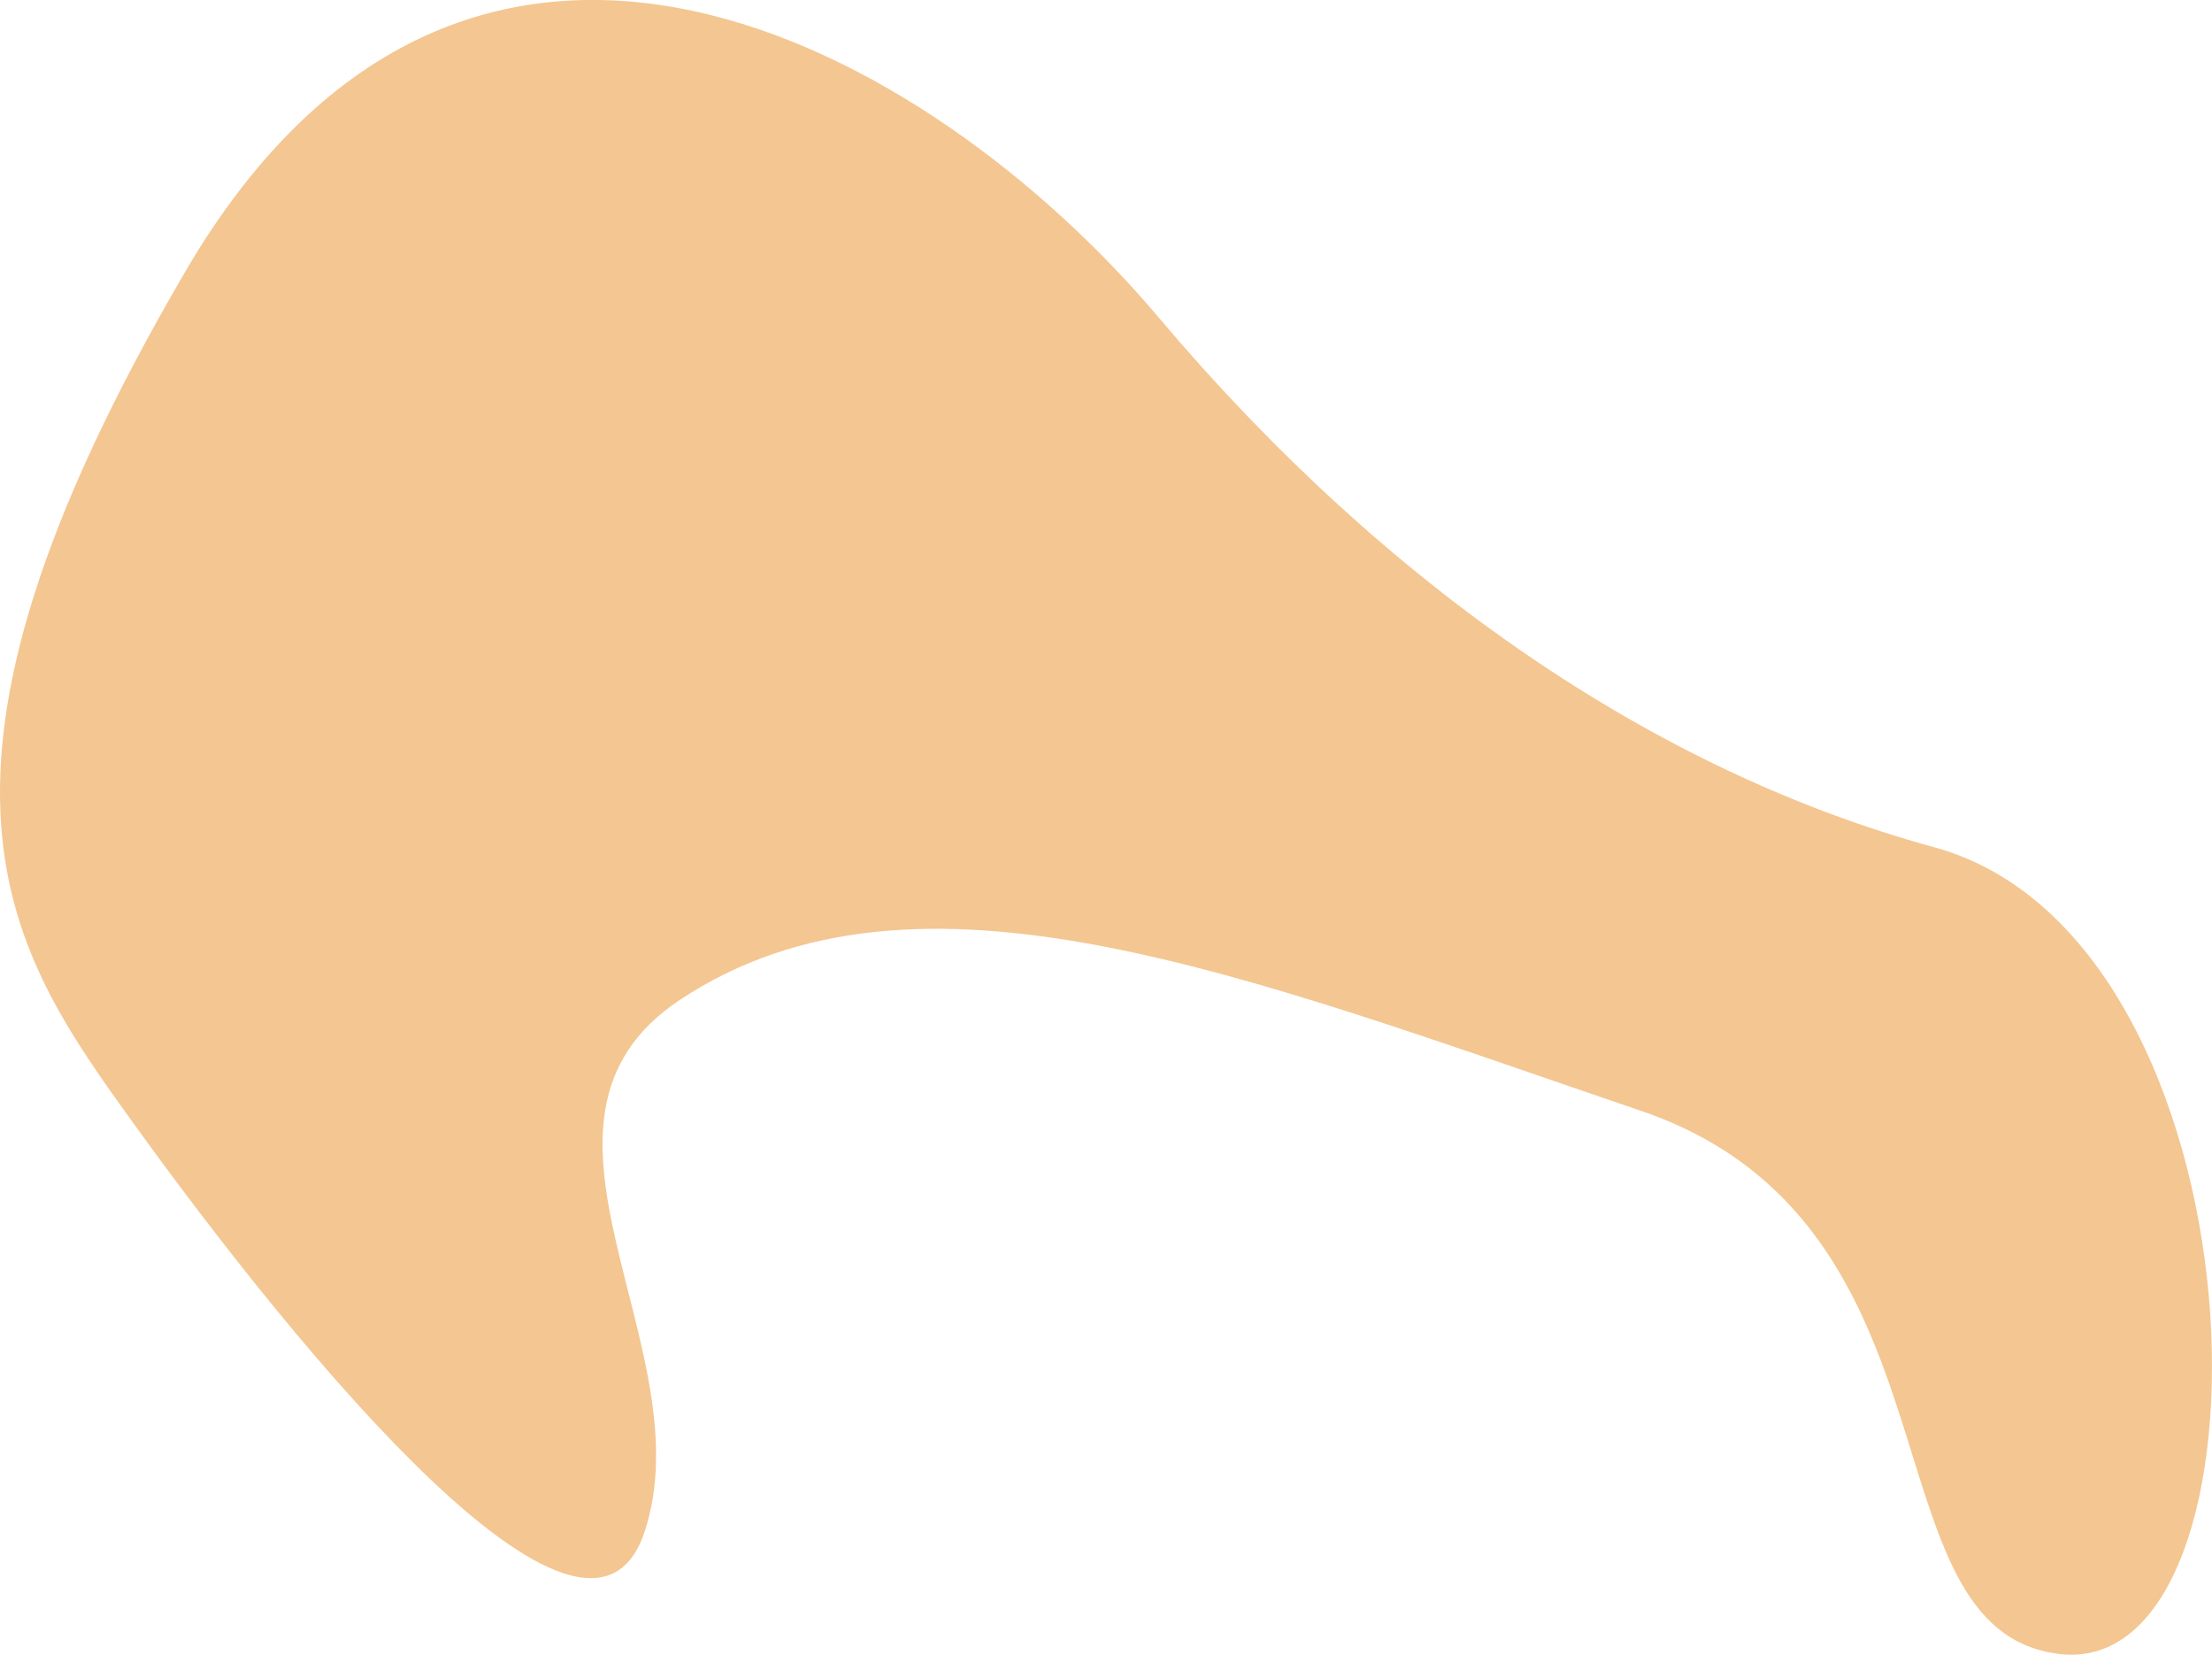 <?xml version="1.0" encoding="UTF-8" standalone="no"?>
<!-- Created with Inkscape (http://www.inkscape.org/) -->

<svg
   width="133.438"
   height="99.796"
   viewBox="0 0 133.438 99.796"
   version="1.1"
   id="svg1"
   xmlns="http://www.w3.org/2000/svg"
   xmlns:svg="http://www.w3.org/2000/svg">
  <defs
     id="defs1" />
  <g
     id="layer1"
     transform="translate(52.133,-1178.177)">
    <g
       id="g3"
       transform="translate(775.39,1358.008)">
      <path
         style="fill:#f4c691;fill-opacity:1;stroke:none;stroke-width:3.948;stroke-linecap:round;stroke-linejoin:round;stroke-dasharray:none;stroke-opacity:1"
         d="m -816.348,-163.446 c -17.975,30.729 -10.615,40.961 -3.113,51.376 7.502,10.415 27.093,35.789 30.813,24.645 3.704,-11.096 -8.971,-24.764 2.169,-32.125 14.289,-9.44 34.054,-1.412 57.922,6.703 20.027,6.81 13.289,31.317 25.253,32.765 13.695,1.658 12.889,-43.068 -7.552,-48.655 -16.708,-4.567 -32.932,-15.558 -46.786,-31.965 -13.854,-16.407 -41.616,-31.963 -58.707,-2.746 z"
         id="use27" />
    </g>
  </g>
</svg>
